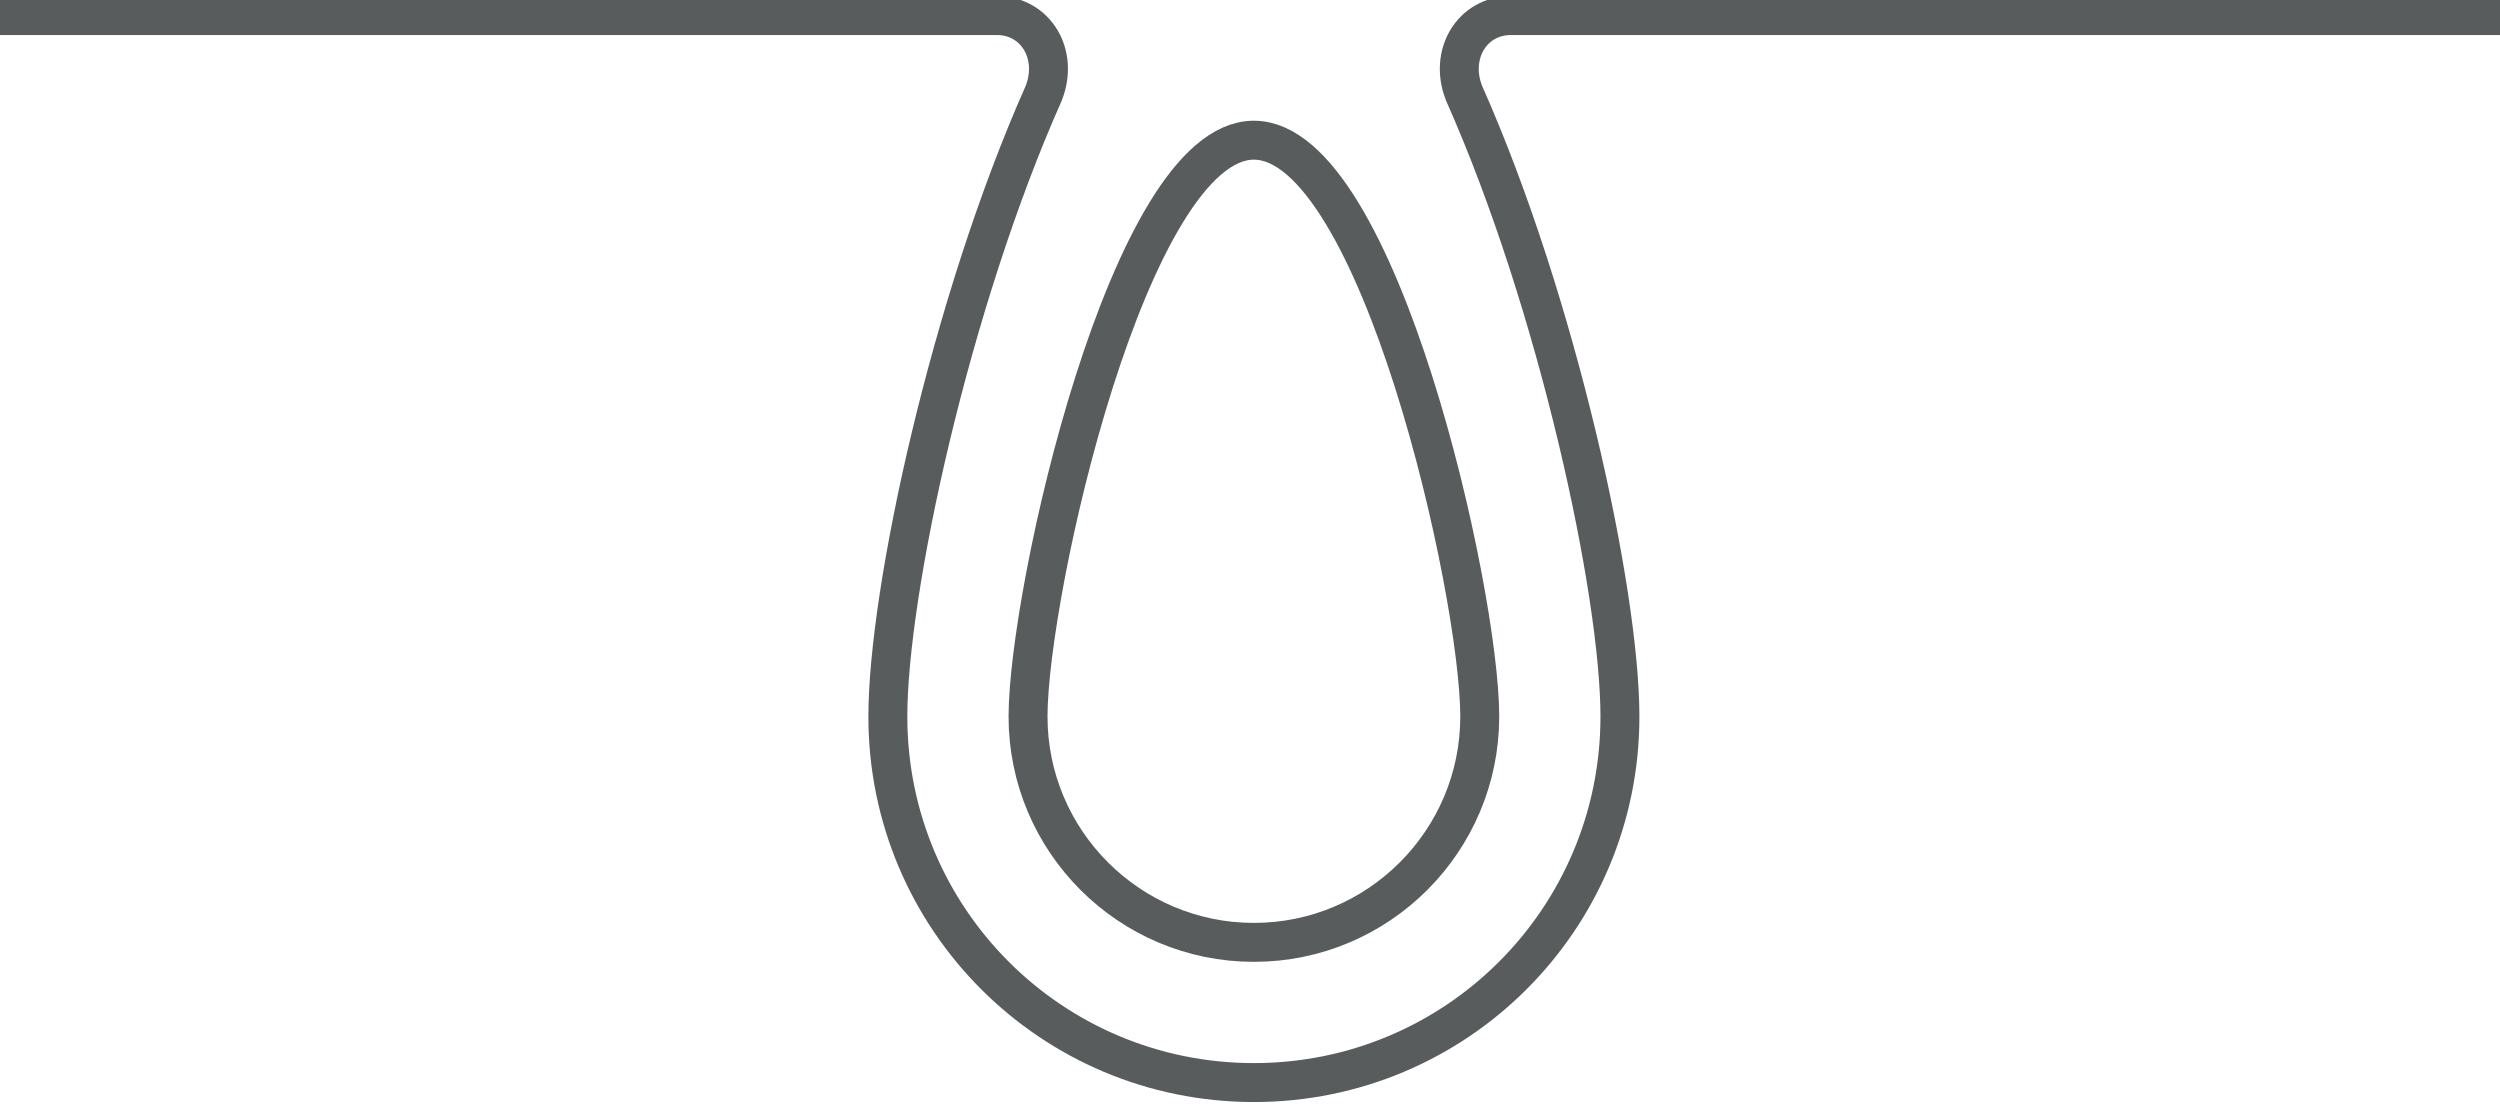 <?xml version="1.0" encoding="UTF-8"?>
<svg enable-background="new 0 0 32.1 14.2" version="1.1" viewBox="0 0 32.1 14.2" xml:space="preserve" xmlns="http://www.w3.org/2000/svg">
		<path d="M32.1,0.2H19.4c-0.5,0-0.8,0.5-0.6,1    c1.2,2.7,2,6.4,2,8c0,2.6-2.1,4.7-4.7,4.7s-4.7-2.1-4.7-4.7c0-1.6,0.8-5.3,2-8c0.2-0.5-0.1-1-0.6-1H0" fill="none" stroke="#585C5D" stroke-miterlimit="10" stroke-width=".5"/>
	<path d="m19 9.2c0 1.6-1.3 2.9-2.9 2.9s-2.9-1.3-2.9-2.9 1.3-7.4 2.9-7.4 2.9 5.8 2.9 7.4z" fill="none" stroke="#585C5D" stroke-miterlimit="10" stroke-width=".5"/>
</svg>
